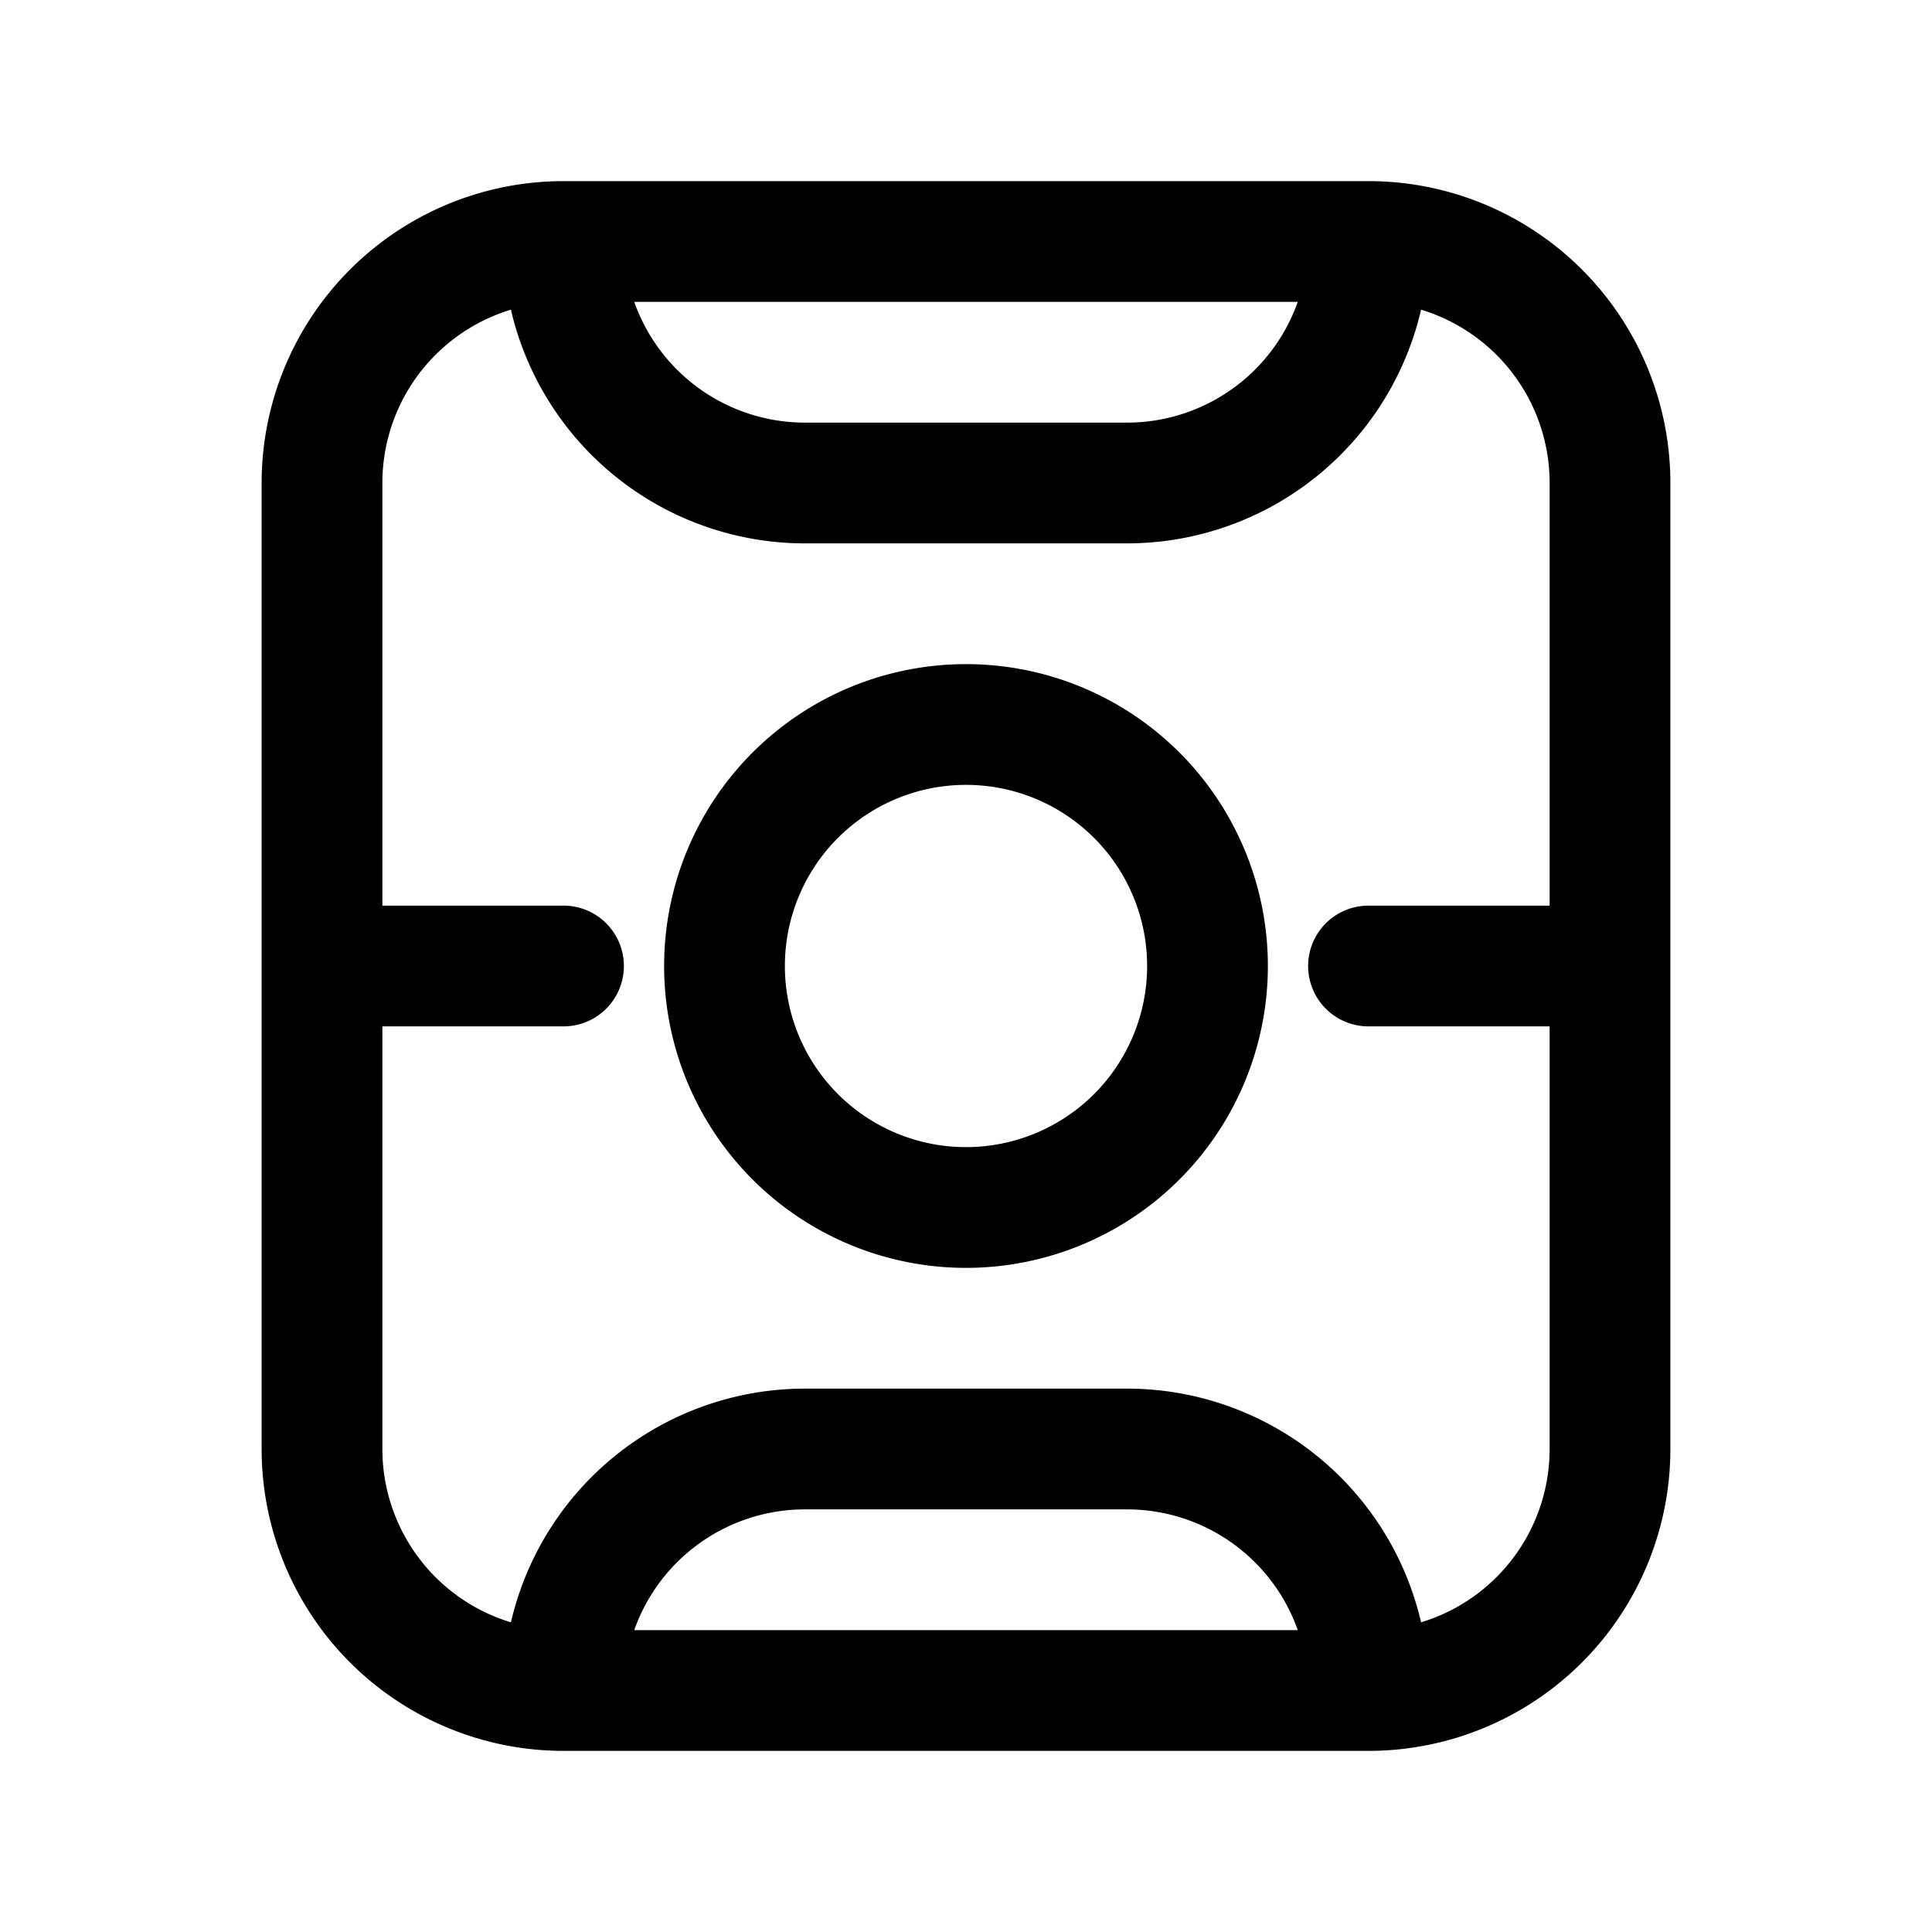 <svg id="field" xmlns="http://www.w3.org/2000/svg" fill="none" viewBox="0 0 24 24"><path stroke="currentColor" stroke-linecap="round" stroke-linejoin="round" stroke-width="1.5" d="M7 3a3 3 0 0 0-3 3v6m3-9a3 3 0 0 0 3 3h4a3 3 0 0 0 3-3v0M7 3h10m0 0a3 3 0 0 1 3 3v6M7 21a3 3 0 0 1-3-3v-6m3 9a3 3 0 0 1 3-3h4a3 3 0 0 1 3 3v0M7 21h10m0 0a3 3 0 0 0 3-3v-6m0 0h-3M4 12h3m8 0a3 3 0 1 1-6 0 3 3 0 0 1 6 0" /></svg>